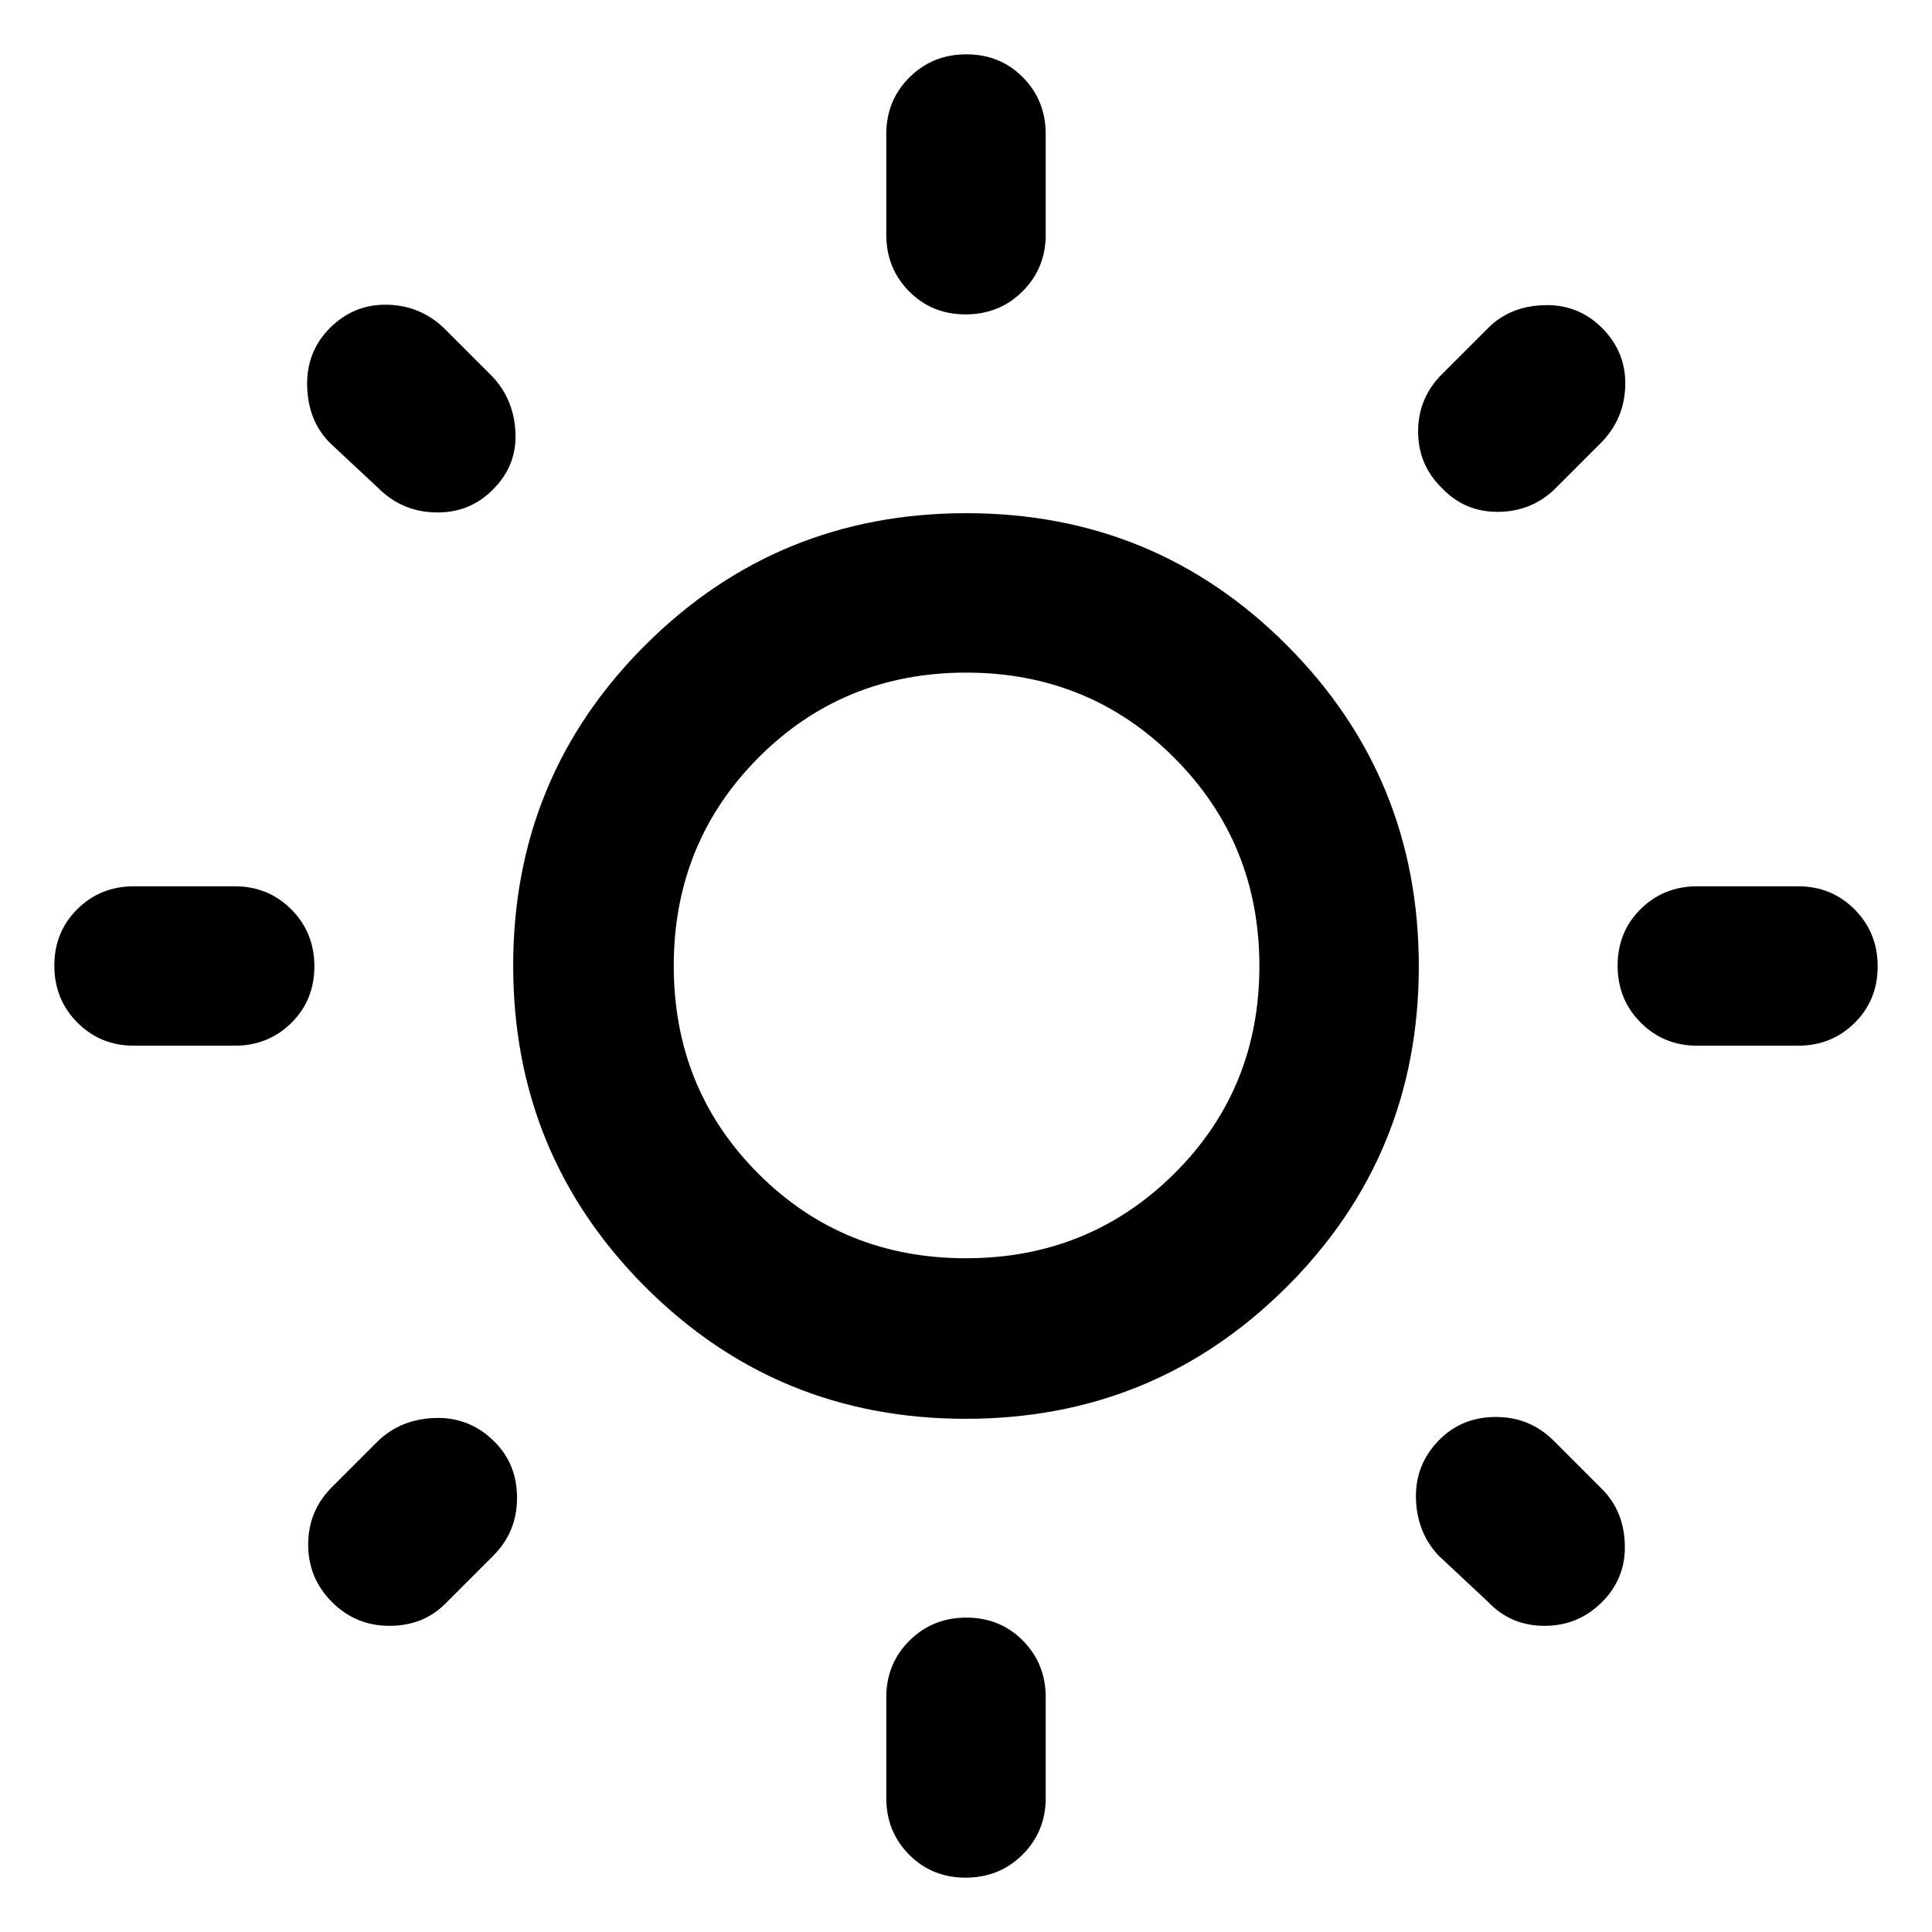 <svg xmlns="http://www.w3.org/2000/svg" width="48" height="48" viewBox="0 -960 960 960"><path d="M479.825-803.782q-16.782 0-28.108-11.452-11.326-11.451-11.326-28.157v-50q0-16.707 11.501-28.158 11.502-11.452 28.283-11.452 16.782 0 28.108 11.452 11.326 11.451 11.326 28.158v50q0 16.706-11.501 28.157-11.502 11.452-28.283 11.452Zm0 776.783q-16.782 0-28.108-11.452-11.326-11.45-11.326-28.158v-50q0-16.706 11.501-28.157 11.502-11.452 28.283-11.452 16.782 0 28.108 11.452 11.326 11.451 11.326 28.157v50q0 16.707-11.501 28.158-11.502 11.452-28.283 11.452Zm363.566-413.392q-16.706 0-28.157-11.501-11.452-11.502-11.452-28.283 0-16.782 11.452-28.108 11.451-11.326 28.157-11.326h50q16.707 0 28.158 11.501 11.452 11.502 11.452 28.283 0 16.782-11.452 28.108-11.451 11.326-28.158 11.326h-50Zm-776.782 0q-16.707 0-28.158-11.501-11.452-11.502-11.452-28.283 0-16.782 11.452-28.108 11.45-11.326 28.158-11.326h50q16.706 0 28.157 11.501 11.452 11.502 11.452 28.283 0 16.782-11.452 28.108-11.451 11.326-28.157 11.326h-50Zm649.869-277.087q-11.826-11.524-11.826-28.132 0-16.608 11.826-28.434l23-23q10.826-10.826 27.783-11.326t28.783 11.326q11.826 11.826 11.544 28.283-.283 16.457-11.544 28.283l-24 24q-11.642 10.826-27.973 10.826-16.332 0-27.593-11.826ZM164.956-163.956q-11.826-11.826-11.826-28.566 0-16.739 11.826-28.565l23-23q11.392-10.826 28.348-11.326 16.957-.5 29.175 11.54 11.434 11.273 11.434 28.182t-11.826 28.735l-24 24q-10.893 10.826-27.599 10.826t-28.532-11.826Zm574.522 0-24.565-23q-10.826-11.392-11.326-28.348-.5-16.957 11.54-29.175 11.273-11.434 28.182-11.434t28.735 11.826l24 24q10.826 10.826 11.326 27.565.5 16.74-11.326 28.566t-28.566 11.826q-16.739 0-28-11.826ZM187.956-717.478l-24-22.435q-10.826-10.826-11.326-28.065-.5-17.24 11.326-29.066t28.283-11.544q16.457.283 28.283 11.544l24 24q10.826 11.392 11.609 27.848.782 16.457-11.044 28.283-11.524 11.826-28.414 11.544-16.891-.283-28.717-12.109ZM479.824-255Q386-255 320.5-320.676q-65.5-65.677-65.5-159.5Q255-574 320.676-639.5q65.677-65.5 159.5-65.5Q574-705 639.5-639.323 705-573.647 705-479.824 705-386 639.323-320.5 573.647-255 479.824-255Zm.11-79.784q61.153 0 103.5-41.998 42.348-41.999 42.348-103.152t-42.282-103.5q-42.281-42.348-103.434-42.348T376.849-583.5q-42.065 42.281-42.065 103.434t41.998 103.217q41.999 42.065 103.152 42.065ZM480-480Z"/></svg>